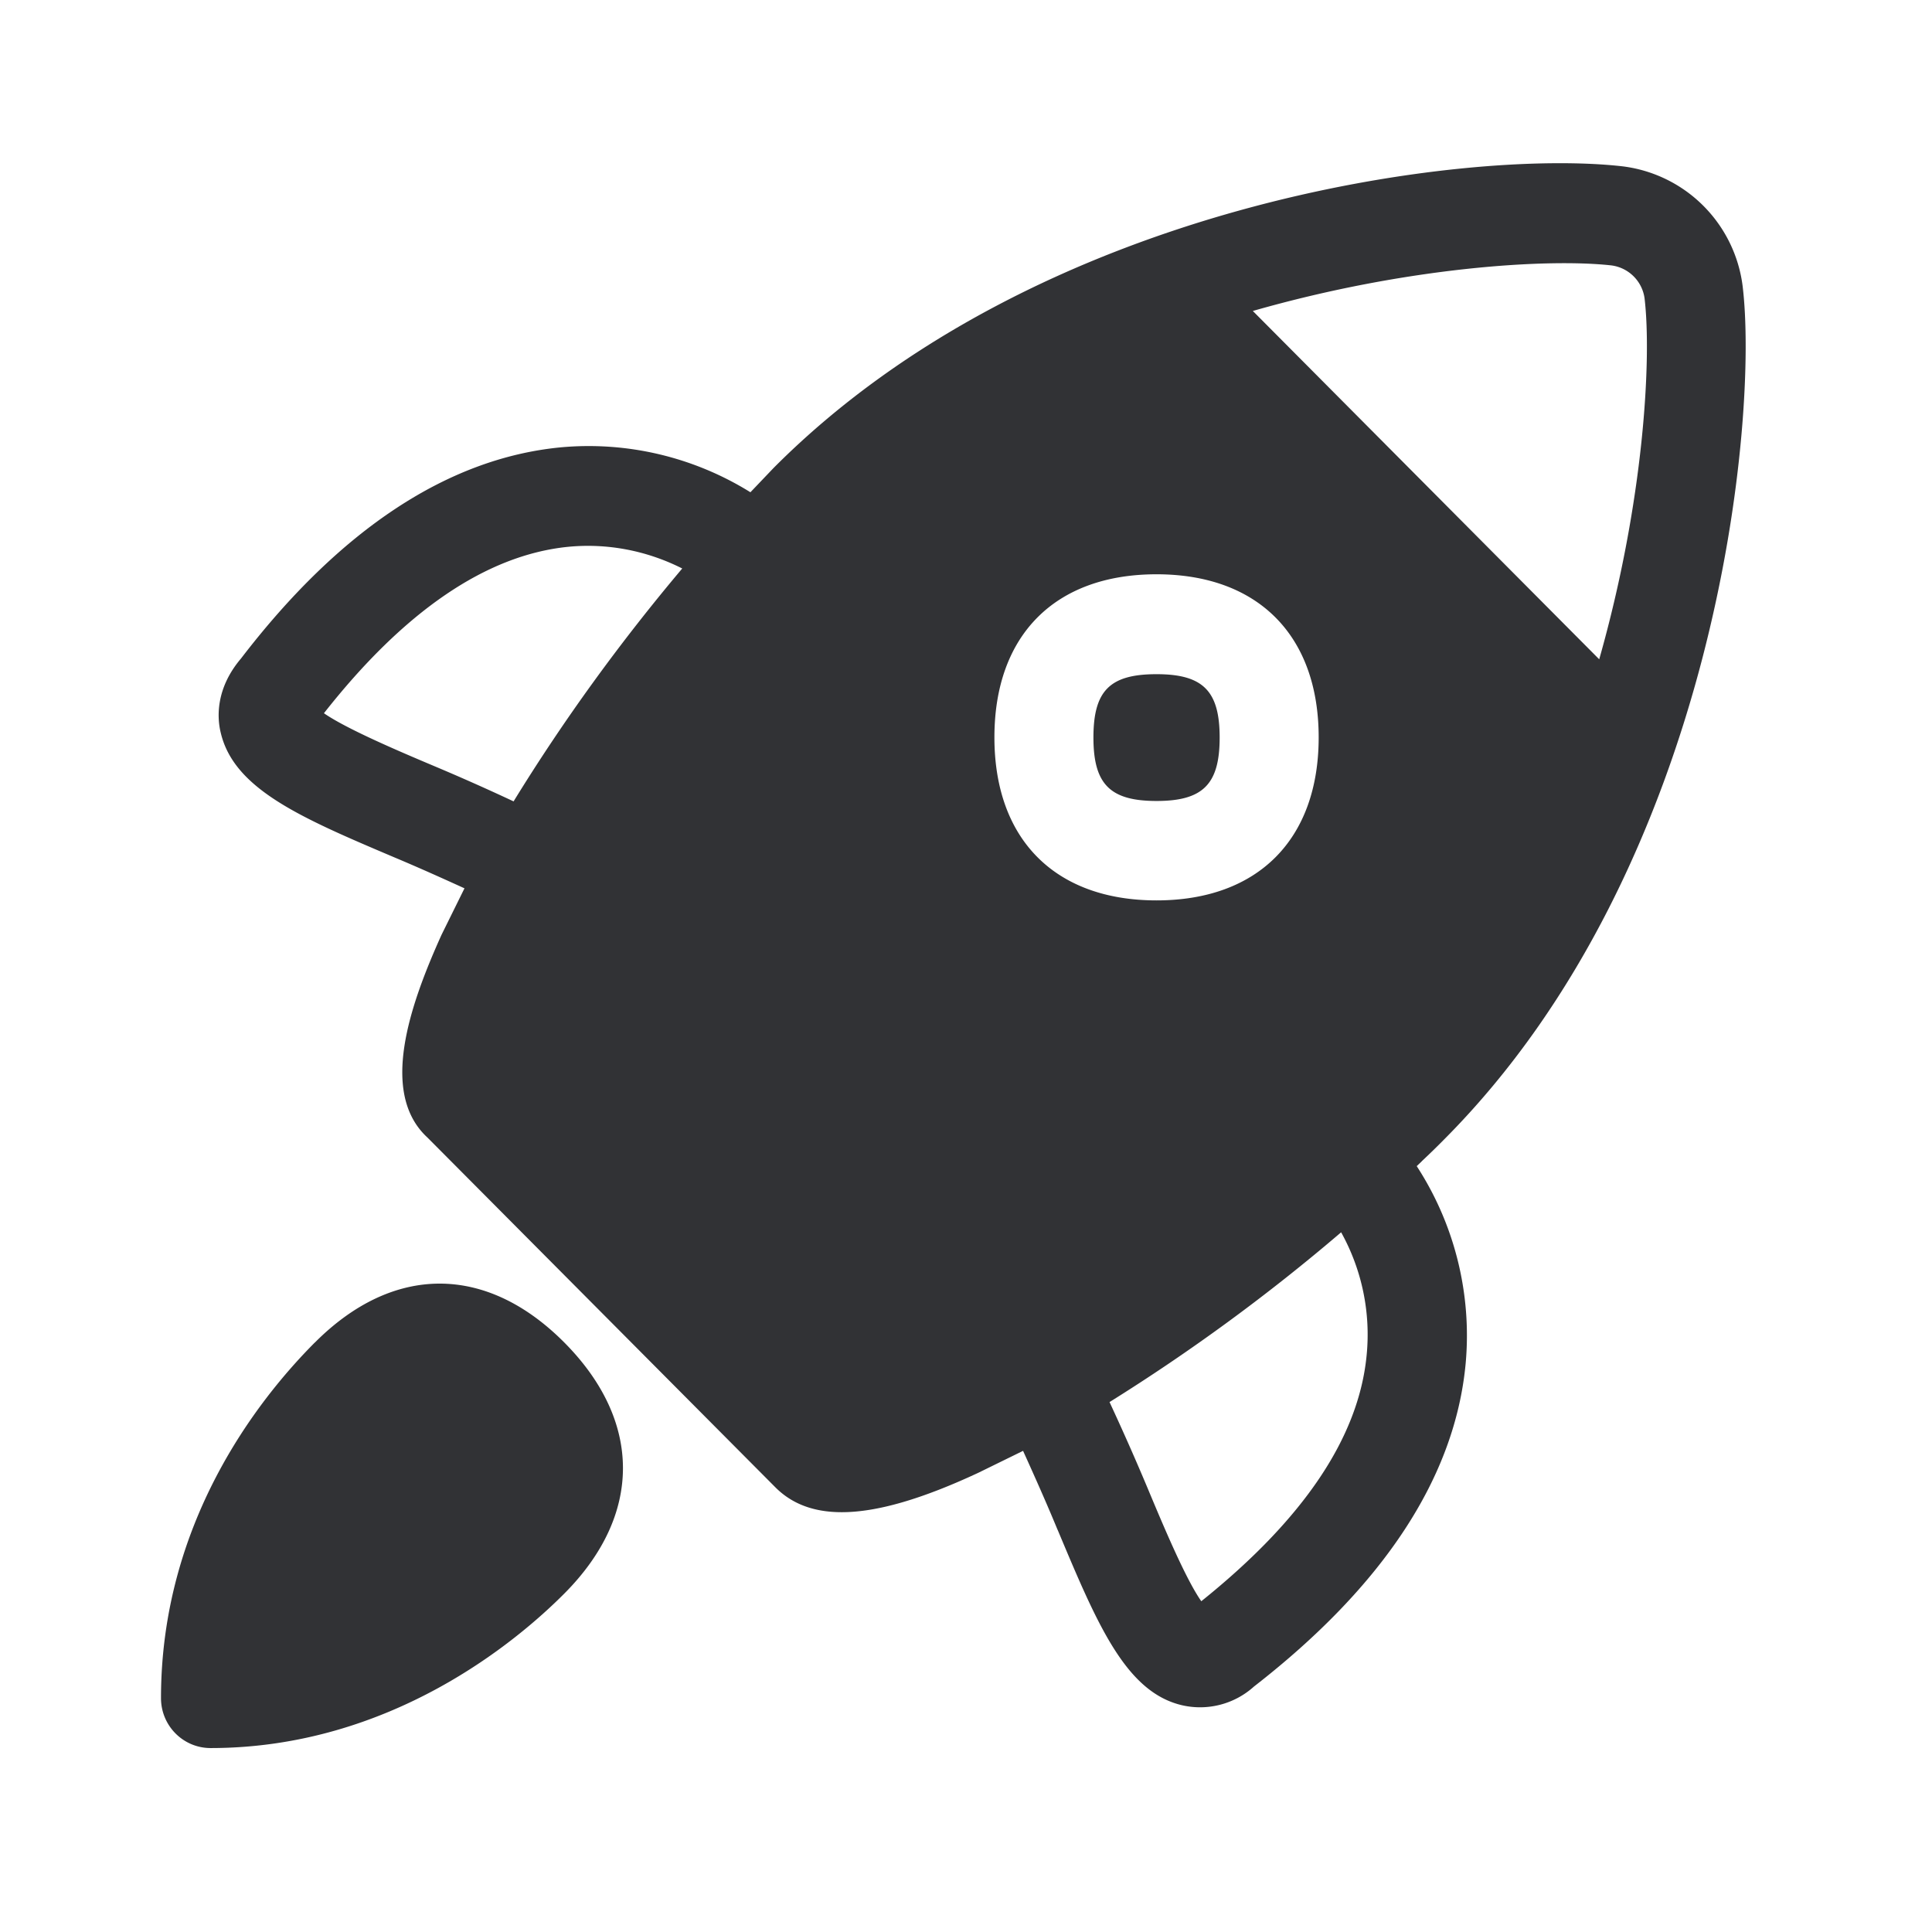 <svg width="24" height="24" fill="none" xmlns="http://www.w3.org/2000/svg"><path d="M17.663 14.424a9.62 9.62 0 0 0 .28-.273c3.401-3.417 3.906-8.966 3.704-10.602a1.715 1.715 0 0 0-1.485-1.482c-1.93-.224-7.257.434-10.554 3.748l-.286.3a3.804 3.804 0 0 0-2.356-.558C5.56 5.692 4.218 6.583 2.994 8.18c-.319.376-.297.74-.252.922.165.703 1.003 1.059 2.165 1.552l.012.005c.285.12.568.247.851.376l-.285.577c-.398.882-.774 1.969-.174 2.52l4.322 4.345c.205.205.476.308.824.308.436 0 .994-.162 1.697-.49l.555-.272c.145.32.291.647.425.972l.009.02c.488 1.163.841 2.004 1.54 2.168a.999.999 0 0 0 .894-.232c1.613-1.253 2.499-2.603 2.63-4.014a3.86 3.86 0 0 0-.608-2.451l.064-.061Zm2.354-11.127a.478.478 0 0 1 .412.406c.09.748-.006 2.527-.563 4.487l-4.303-4.327c1.927-.552 3.678-.653 4.454-.566ZM6.38 9.955a27.13 27.13 0 0 0-.983-.437c-.451-.19-1.095-.465-1.373-.658.995-1.266 2.014-1.964 3.031-2.067.49-.048.98.047 1.42.269-.767.91-1.47 1.876-2.095 2.893Zm10.596 6.888c-.1 1.014-.781 2.028-2.053 3.048-.193-.275-.465-.922-.655-1.376a30.822 30.822 0 0 0-.485-1.098 23.852 23.852 0 0 0 2.877-2.109c.26.468.37 1.003.316 1.535ZM3.91 16.678C3.196 17.395 2 18.922 2 21.095c0 .342.275.62.616.62 2.244 0 3.821-1.343 4.395-1.92.97-.974.97-2.14 0-3.117-.972-.978-2.129-.975-3.1 0ZM14.367 9.95c-.577 0-.784-.208-.784-.788 0-.582.204-.787.784-.787.577 0 .784.208.784.787 0 .58-.207.788-.784.788Zm-2.014-.79c0-1.27.753-2.026 2.014-2.026 1.26 0 2.014.76 2.014 2.026 0 1.266-.754 2.025-2.014 2.025-1.26 0-2.014-.757-2.014-2.025Z" fill="#313235"/></svg>